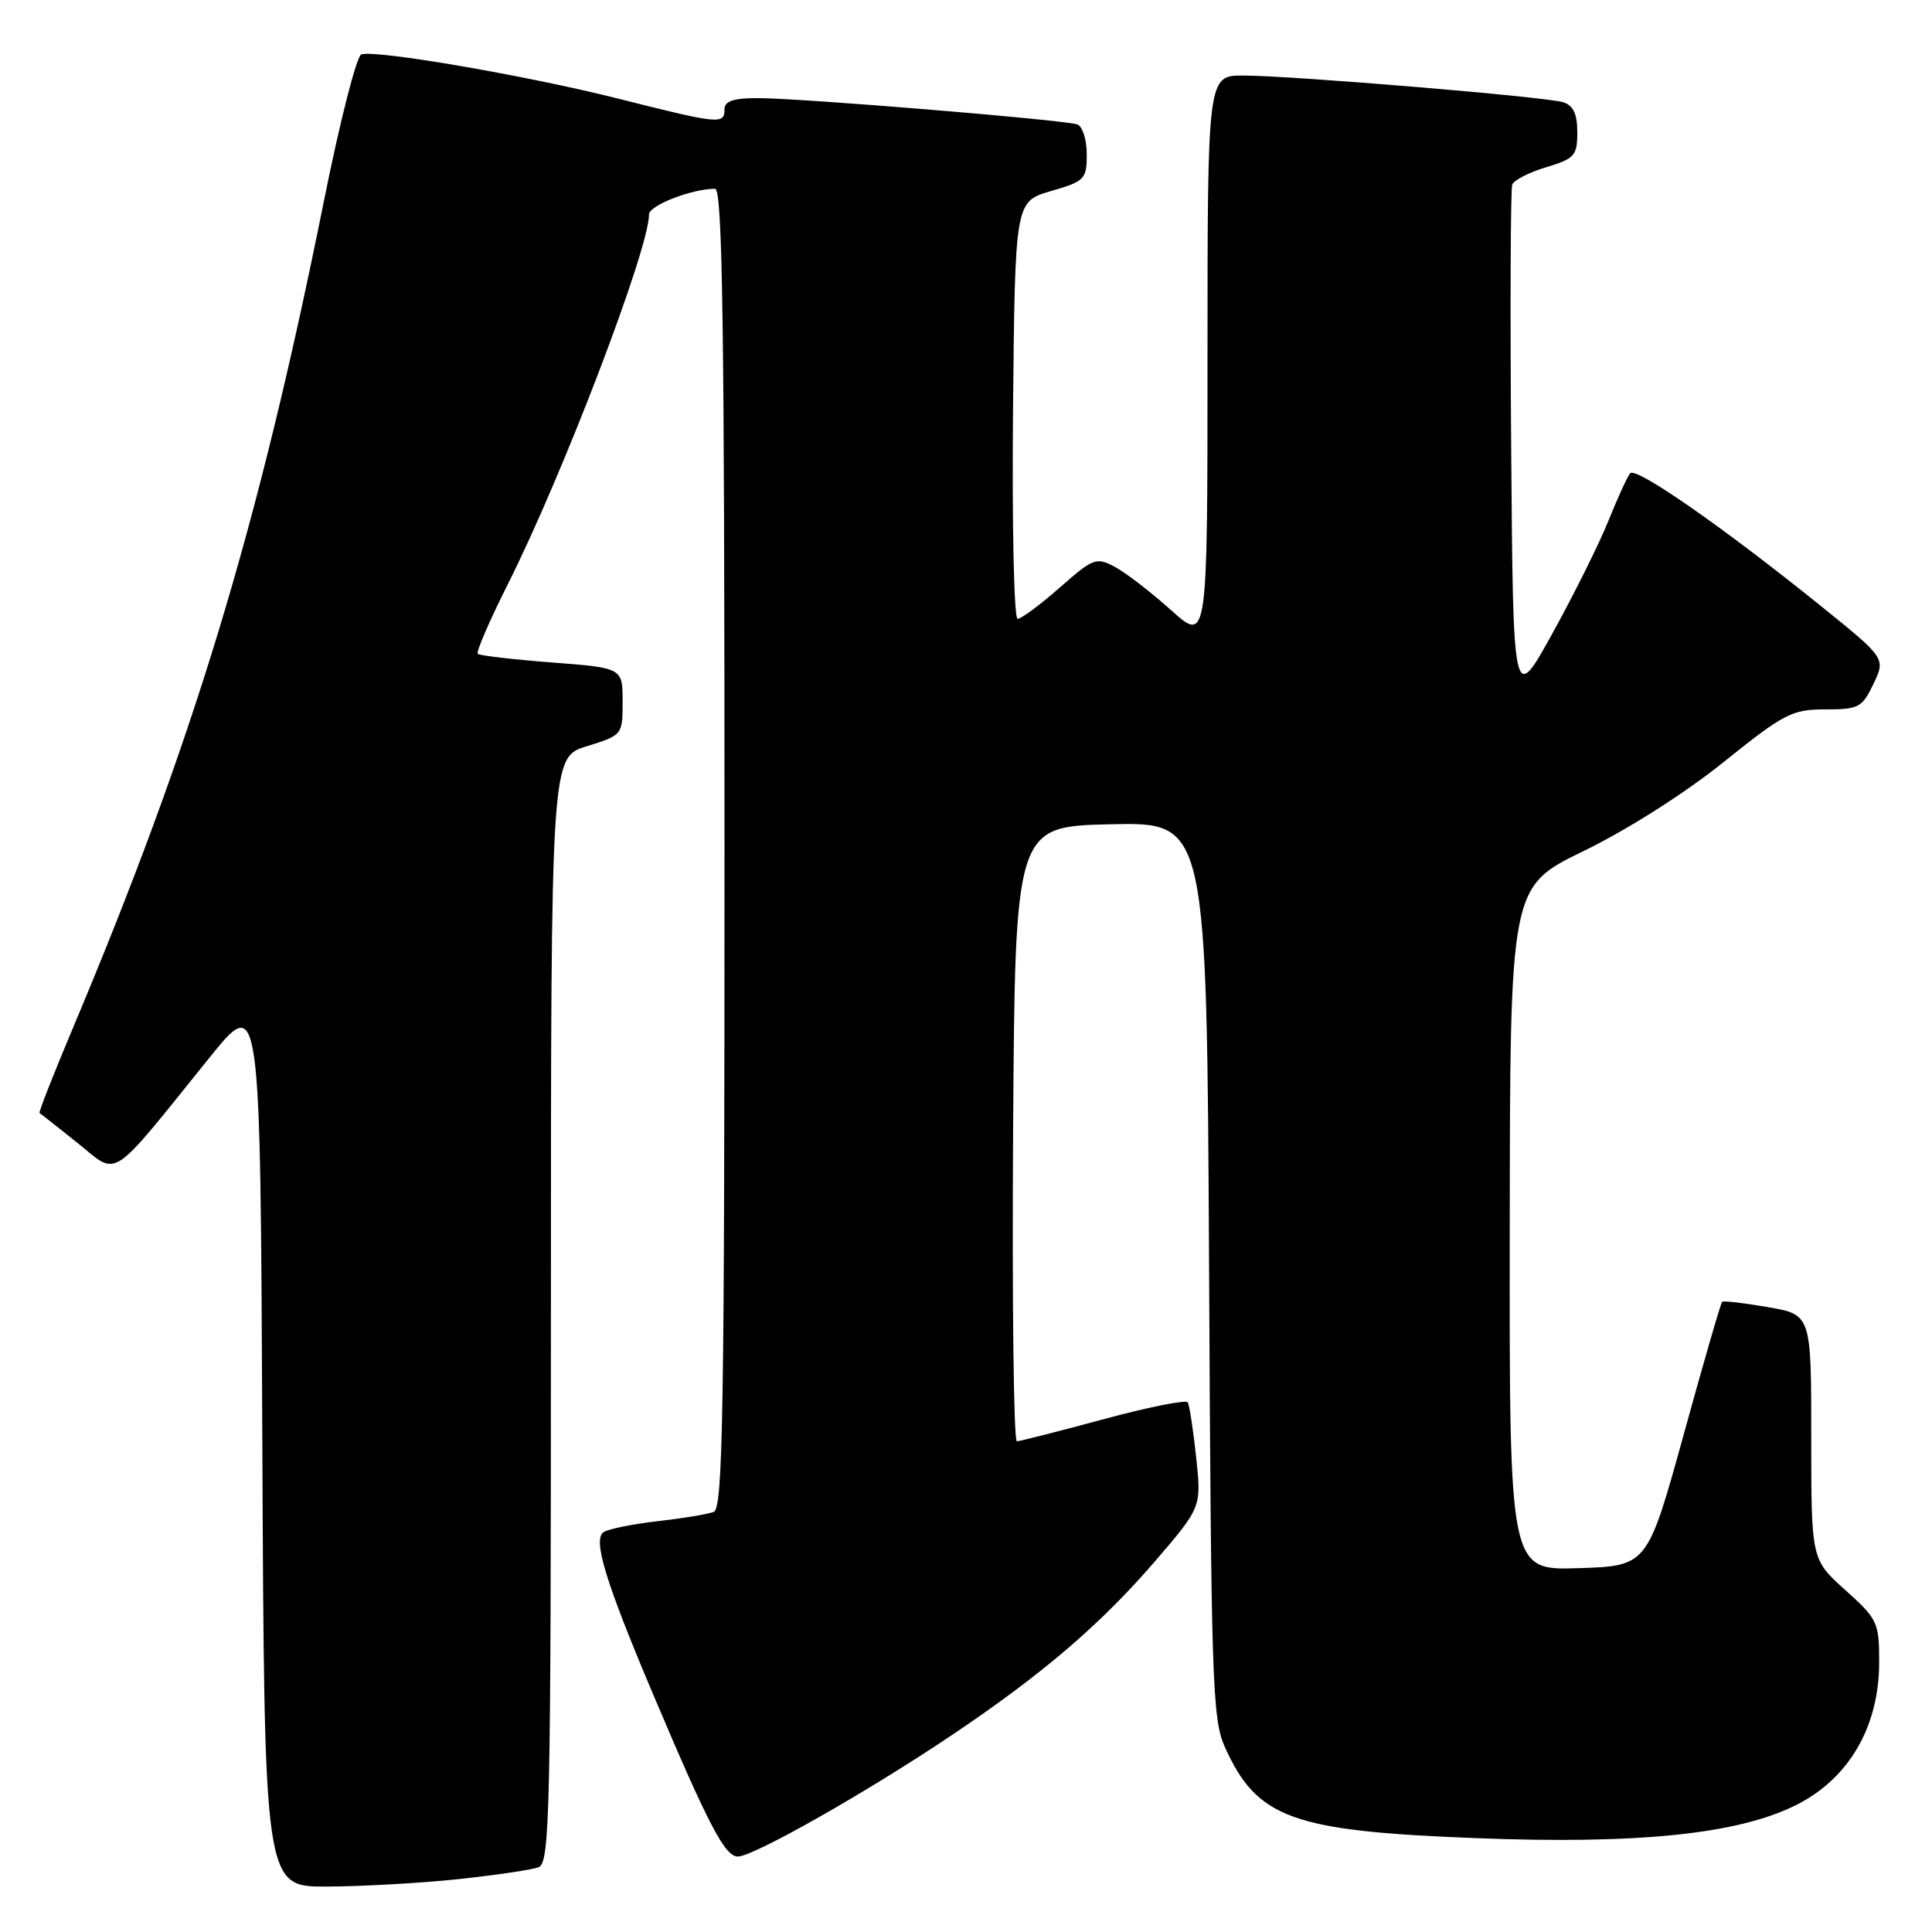 <?xml version="1.0" encoding="UTF-8" standalone="no"?>
<!DOCTYPE svg PUBLIC "-//W3C//DTD SVG 1.1//EN" "http://www.w3.org/Graphics/SVG/1.1/DTD/svg11.dtd" >
<svg xmlns="http://www.w3.org/2000/svg" xmlns:xlink="http://www.w3.org/1999/xlink" version="1.1" viewBox="0 0 256 256">
 <g >
 <path fill="currentColor"
d=" M 60.61 249.01 C 65.62 248.48 70.46 247.76 71.36 247.42 C 72.86 246.84 73.00 240.53 73.00 173.57 C 73.00 100.35 73.00 100.35 77.75 98.88 C 82.48 97.41 82.50 97.39 82.50 92.95 C 82.50 88.50 82.50 88.50 73.11 87.78 C 67.95 87.38 63.53 86.87 63.30 86.63 C 63.07 86.40 64.87 82.22 67.32 77.35 C 74.66 62.72 86.00 33.00 86.00 28.41 C 86.00 27.22 91.66 25.02 94.75 25.01 C 95.74 25.00 96.00 43.14 96.00 112.39 C 96.00 187.32 95.80 199.86 94.57 200.34 C 93.78 200.64 90.46 201.19 87.19 201.56 C 83.92 201.93 80.69 202.58 80.00 203.00 C 78.50 203.93 80.20 209.52 86.54 224.50 C 93.88 241.84 96.05 246.00 97.77 246.00 C 99.84 246.00 114.93 237.44 126.14 229.90 C 138.11 221.86 145.84 215.24 153.05 206.87 C 159.20 199.71 159.20 199.71 158.50 193.11 C 158.11 189.47 157.61 186.20 157.38 185.82 C 157.16 185.45 152.14 186.45 146.24 188.05 C 140.33 189.65 135.16 190.96 134.74 190.98 C 134.32 190.99 134.10 172.66 134.24 150.25 C 134.50 109.50 134.50 109.50 147.21 109.22 C 159.91 108.94 159.91 108.94 160.21 168.22 C 160.48 222.75 160.64 227.82 162.30 231.49 C 166.56 240.94 171.17 242.62 195.50 243.56 C 216.99 244.40 230.26 243.04 237.95 239.20 C 244.98 235.70 249.00 228.81 249.00 220.25 C 249.00 214.97 248.80 214.55 244.50 210.68 C 240.00 206.64 240.00 206.64 240.00 190.42 C 240.00 174.20 240.00 174.20 234.25 173.20 C 231.09 172.65 228.36 172.33 228.19 172.50 C 228.01 172.66 225.71 180.60 223.08 190.15 C 218.28 207.50 218.28 207.50 209.14 207.79 C 200.00 208.08 200.00 208.08 200.05 162.79 C 200.09 117.50 200.09 117.50 209.85 112.76 C 215.58 109.98 223.23 105.12 228.35 101.01 C 236.42 94.53 237.44 94.00 241.86 94.00 C 246.30 94.00 246.74 93.76 248.25 90.61 C 249.86 87.22 249.86 87.22 241.18 80.22 C 228.26 69.81 216.77 61.82 216.01 62.71 C 215.64 63.14 214.34 65.97 213.13 69.00 C 211.91 72.03 208.57 78.74 205.71 83.92 C 200.50 93.34 200.50 93.34 200.24 59.43 C 200.09 40.77 200.16 25.03 200.38 24.45 C 200.61 23.86 202.64 22.83 204.90 22.15 C 208.65 21.02 209.00 20.63 209.00 17.53 C 209.00 15.10 208.47 13.97 207.14 13.55 C 204.88 12.83 171.34 10.03 164.75 10.01 C 160.00 10.00 160.00 10.00 160.00 47.59 C 160.00 85.19 160.00 85.19 155.16 80.84 C 152.50 78.45 149.16 75.88 147.72 75.11 C 145.26 73.80 144.86 73.95 140.42 77.86 C 137.83 80.14 135.32 82.00 134.84 82.00 C 134.36 82.00 134.09 69.69 134.23 54.35 C 134.50 26.71 134.50 26.71 139.25 25.32 C 143.75 24.01 144.00 23.75 144.00 20.44 C 144.00 18.51 143.44 16.73 142.75 16.49 C 141.08 15.88 106.07 13.00 100.44 13.00 C 97.16 13.00 96.00 13.39 96.00 14.50 C 96.00 16.52 95.28 16.44 82.00 13.09 C 69.88 10.03 49.79 6.57 47.88 7.21 C 47.25 7.42 45.03 16.12 42.94 26.54 C 34.21 70.02 25.57 98.45 9.58 136.41 C 7.06 142.41 5.10 147.39 5.24 147.48 C 5.38 147.56 7.66 149.36 10.30 151.47 C 15.78 155.87 14.31 156.82 27.76 140.14 C 34.50 131.78 34.50 131.78 34.76 190.89 C 35.02 250.00 35.02 250.00 43.26 249.98 C 47.79 249.97 55.60 249.53 60.61 249.01 Z "/>
</g>
</svg>